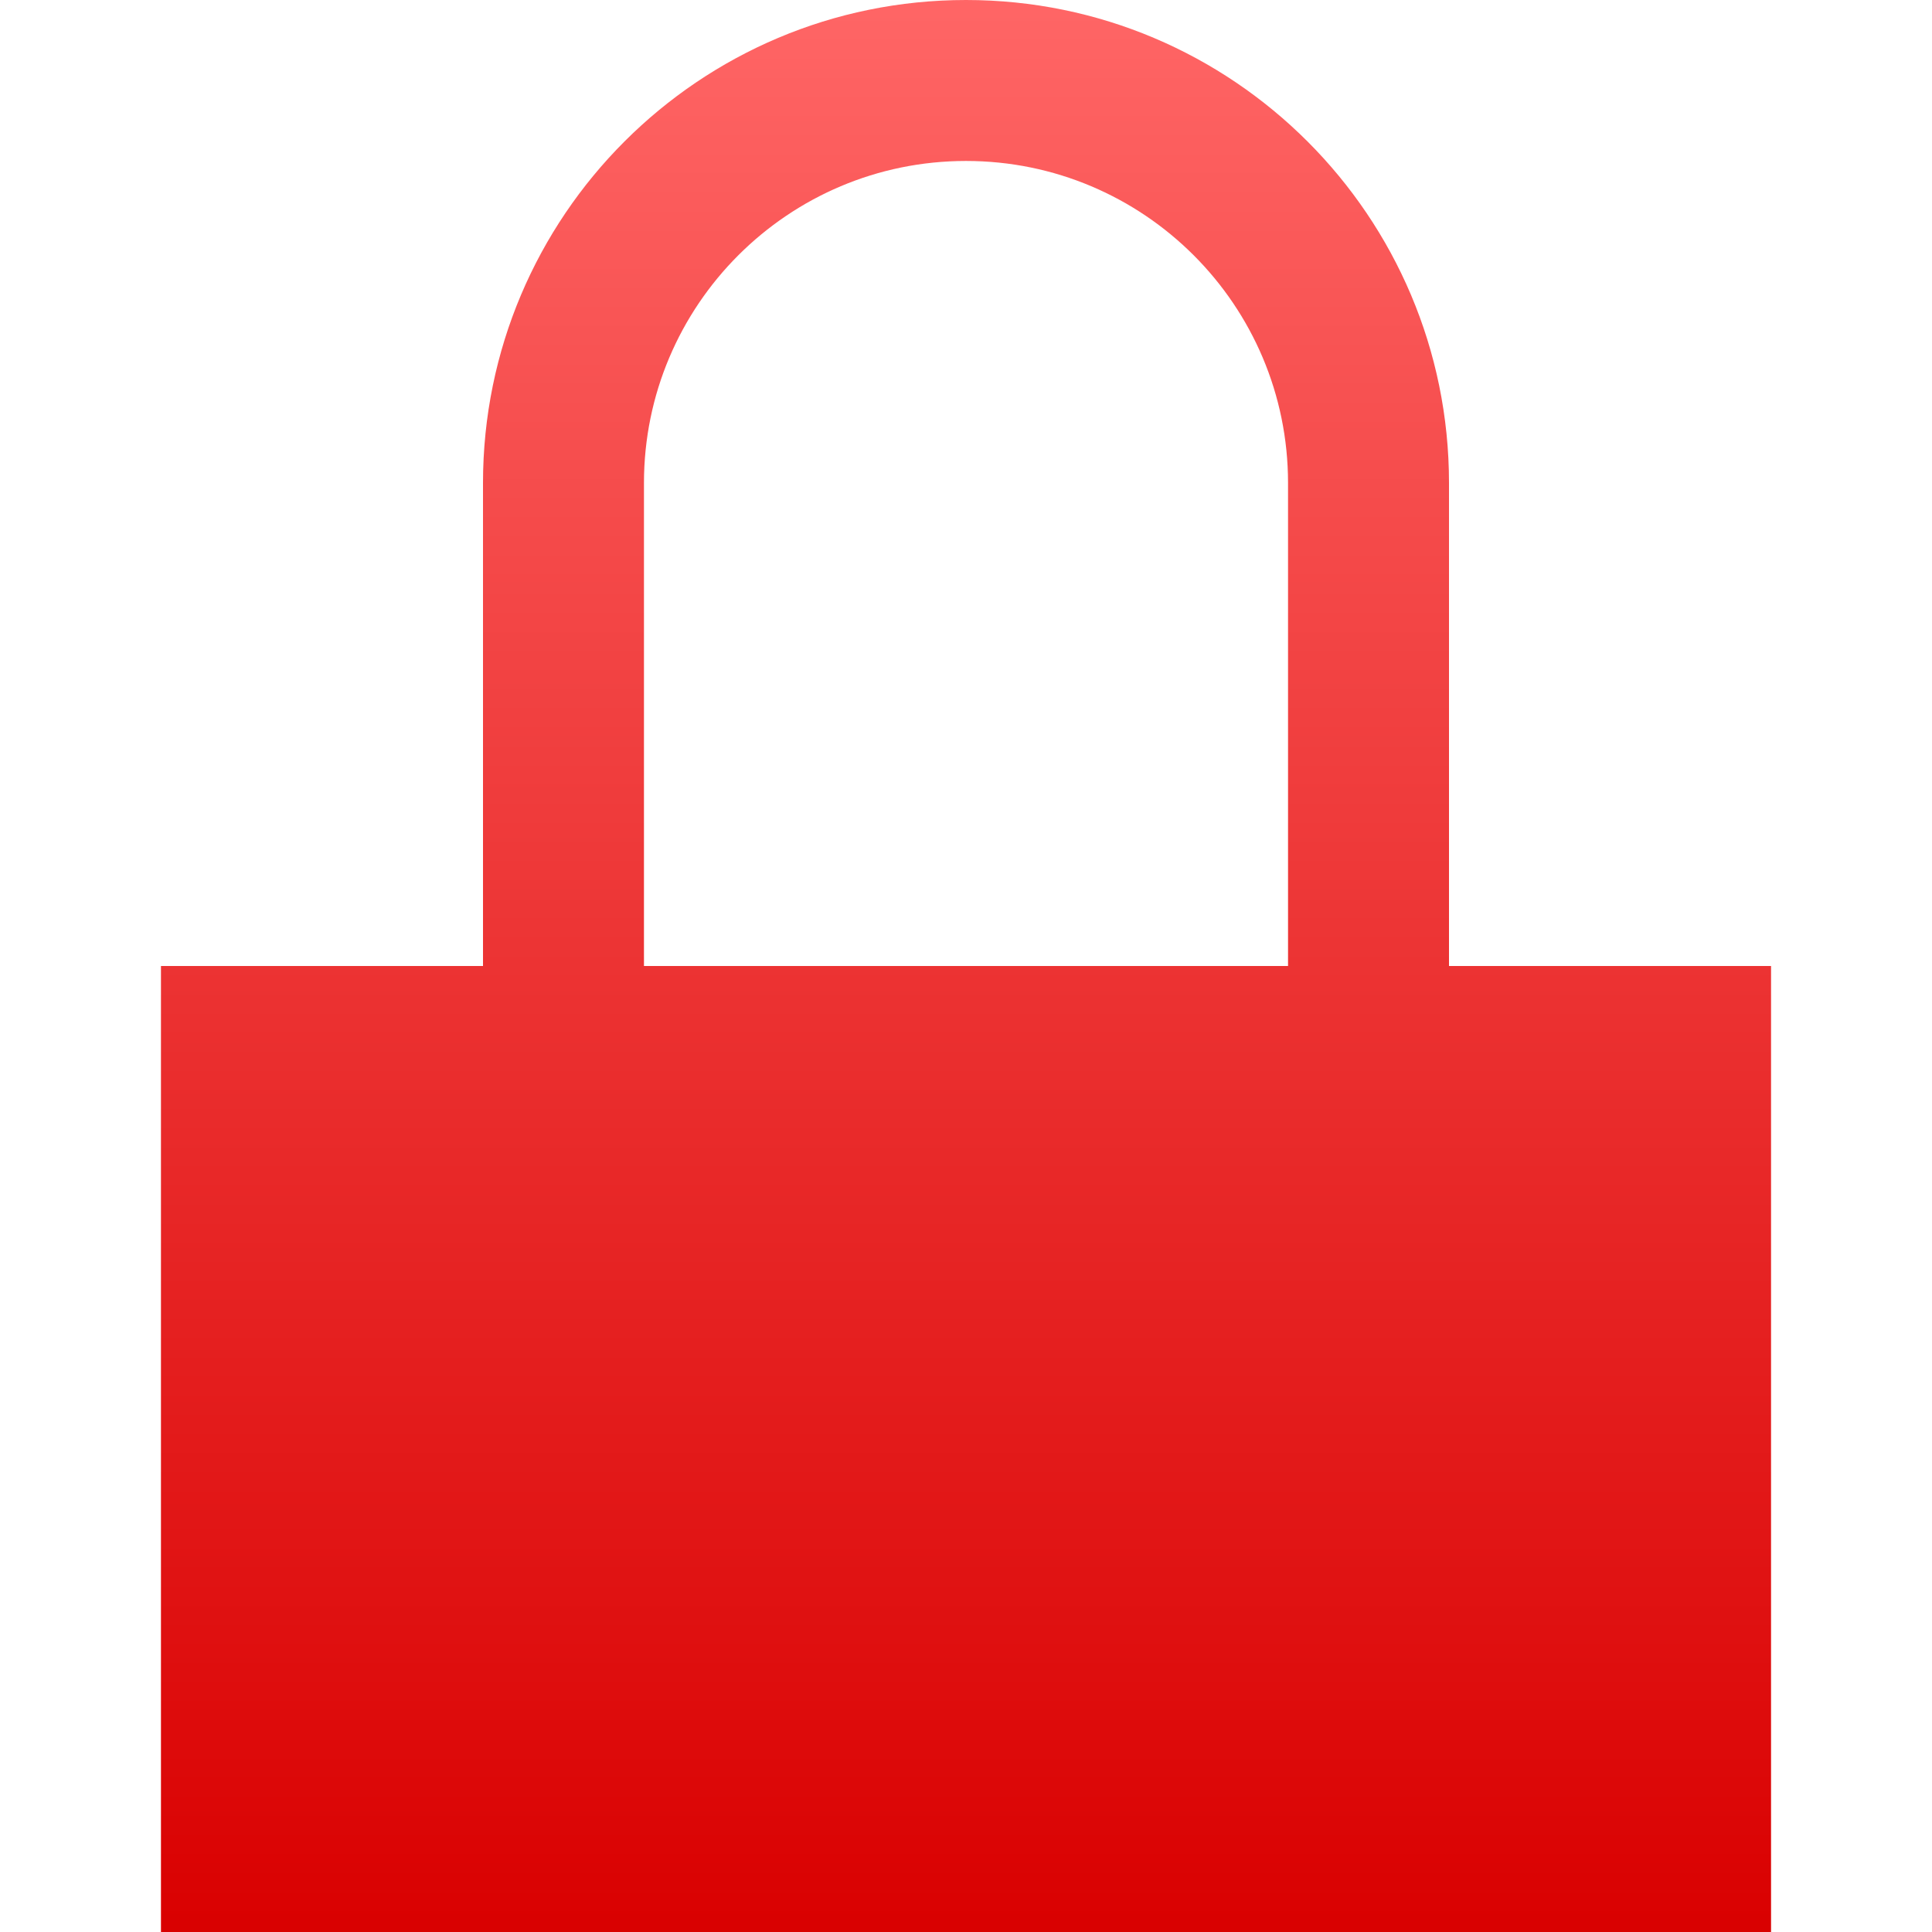 <svg xmlns="http://www.w3.org/2000/svg" xmlns:xlink="http://www.w3.org/1999/xlink" width="64" height="64" viewBox="0 0 64 64" version="1.1">
<defs>
<linearGradient id="linear0" gradientUnits="userSpaceOnUse" x1="0" y1="0" x2="0" y2="1" gradientTransform="matrix(53.336,0,0,64,5.332,0)">
<stop offset="0" style="stop-color:#ff6666;stop-opacity:1;"/>
<stop offset="1" style="stop-color:#d90000;stop-opacity:1;"/>
</linearGradient>
</defs>
<g id="surface1">
<path style=" stroke:none;fill-rule:nonzero;fill:url(#linear0);" d="M 32 0 C 23.164 0 16 7.164 16 16 L 16 32 L 5.332 32 L 5.332 64 L 58.668 64 L 58.668 32 L 48 32 L 48 16 C 48 7.164 40.836 0 32 0 Z M 32 5.332 C 37.891 5.332 42.668 10.109 42.668 16 L 42.668 32 L 21.332 32 L 21.332 16 C 21.332 10.109 26.109 5.332 32 5.332 Z M 32 5.332 "/>
</g>
</svg>
